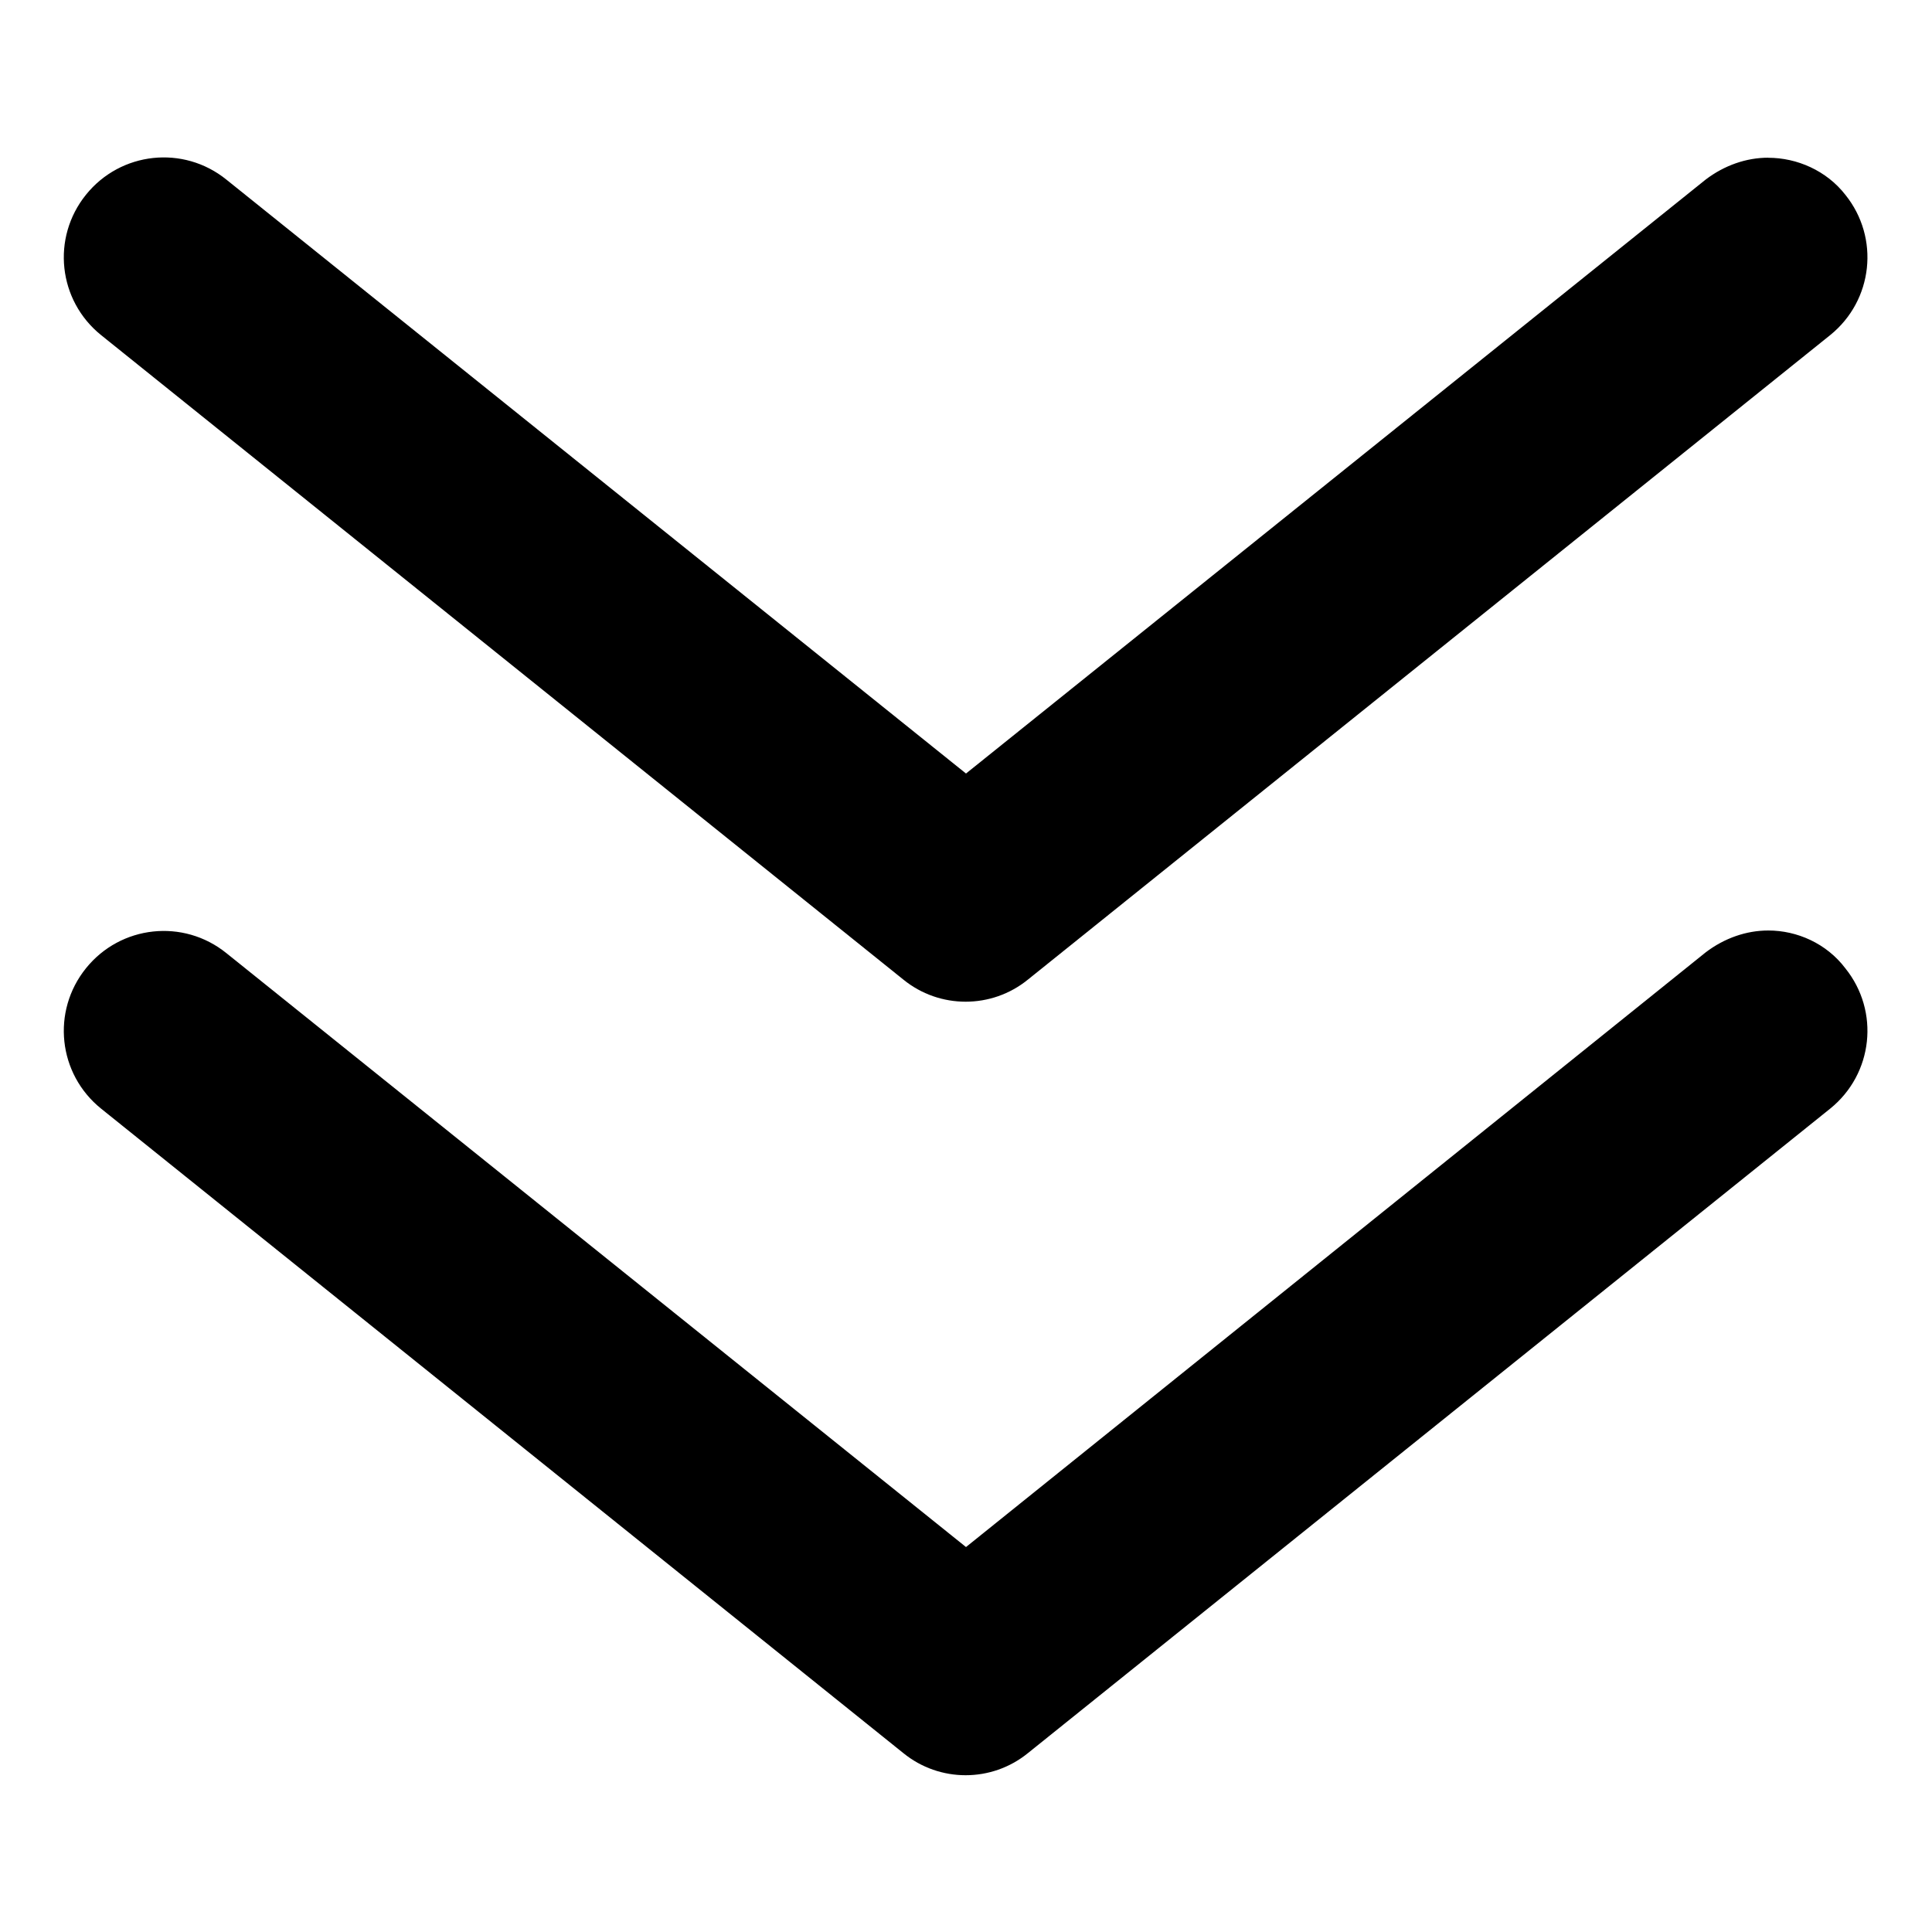 <!-- Generated by IcoMoon.io -->
<svg version="1.1" xmlns="http://www.w3.org/2000/svg" width="24" height="24" viewBox="0 0 24 24">
<title>expandAll</title>
<path d="M21.966 11.559c-0.272 0-0.544 0.094-0.778 0.272l-9.188 7.387-9.188-7.378c-0.534-0.431-1.313-0.347-1.744 0.188s-0.347 1.313 0.188 1.744l9.966 8.006c0.45 0.366 1.097 0.366 1.547 0l9.966-8.006c0.534-0.431 0.619-1.209 0.188-1.744-0.234-0.309-0.6-0.469-0.956-0.469z"></path>
<path d="M21.966 1.959c-0.272 0-0.544 0.094-0.778 0.272l-9.188 7.378-9.188-7.378c-0.534-0.431-1.313-0.347-1.744 0.188s-0.347 1.313 0.188 1.744l9.966 8.006c0.45 0.366 1.097 0.366 1.547 0l9.966-8.006c0.534-0.431 0.619-1.209 0.188-1.744-0.234-0.3-0.6-0.459-0.956-0.459z"></path>
</svg>
